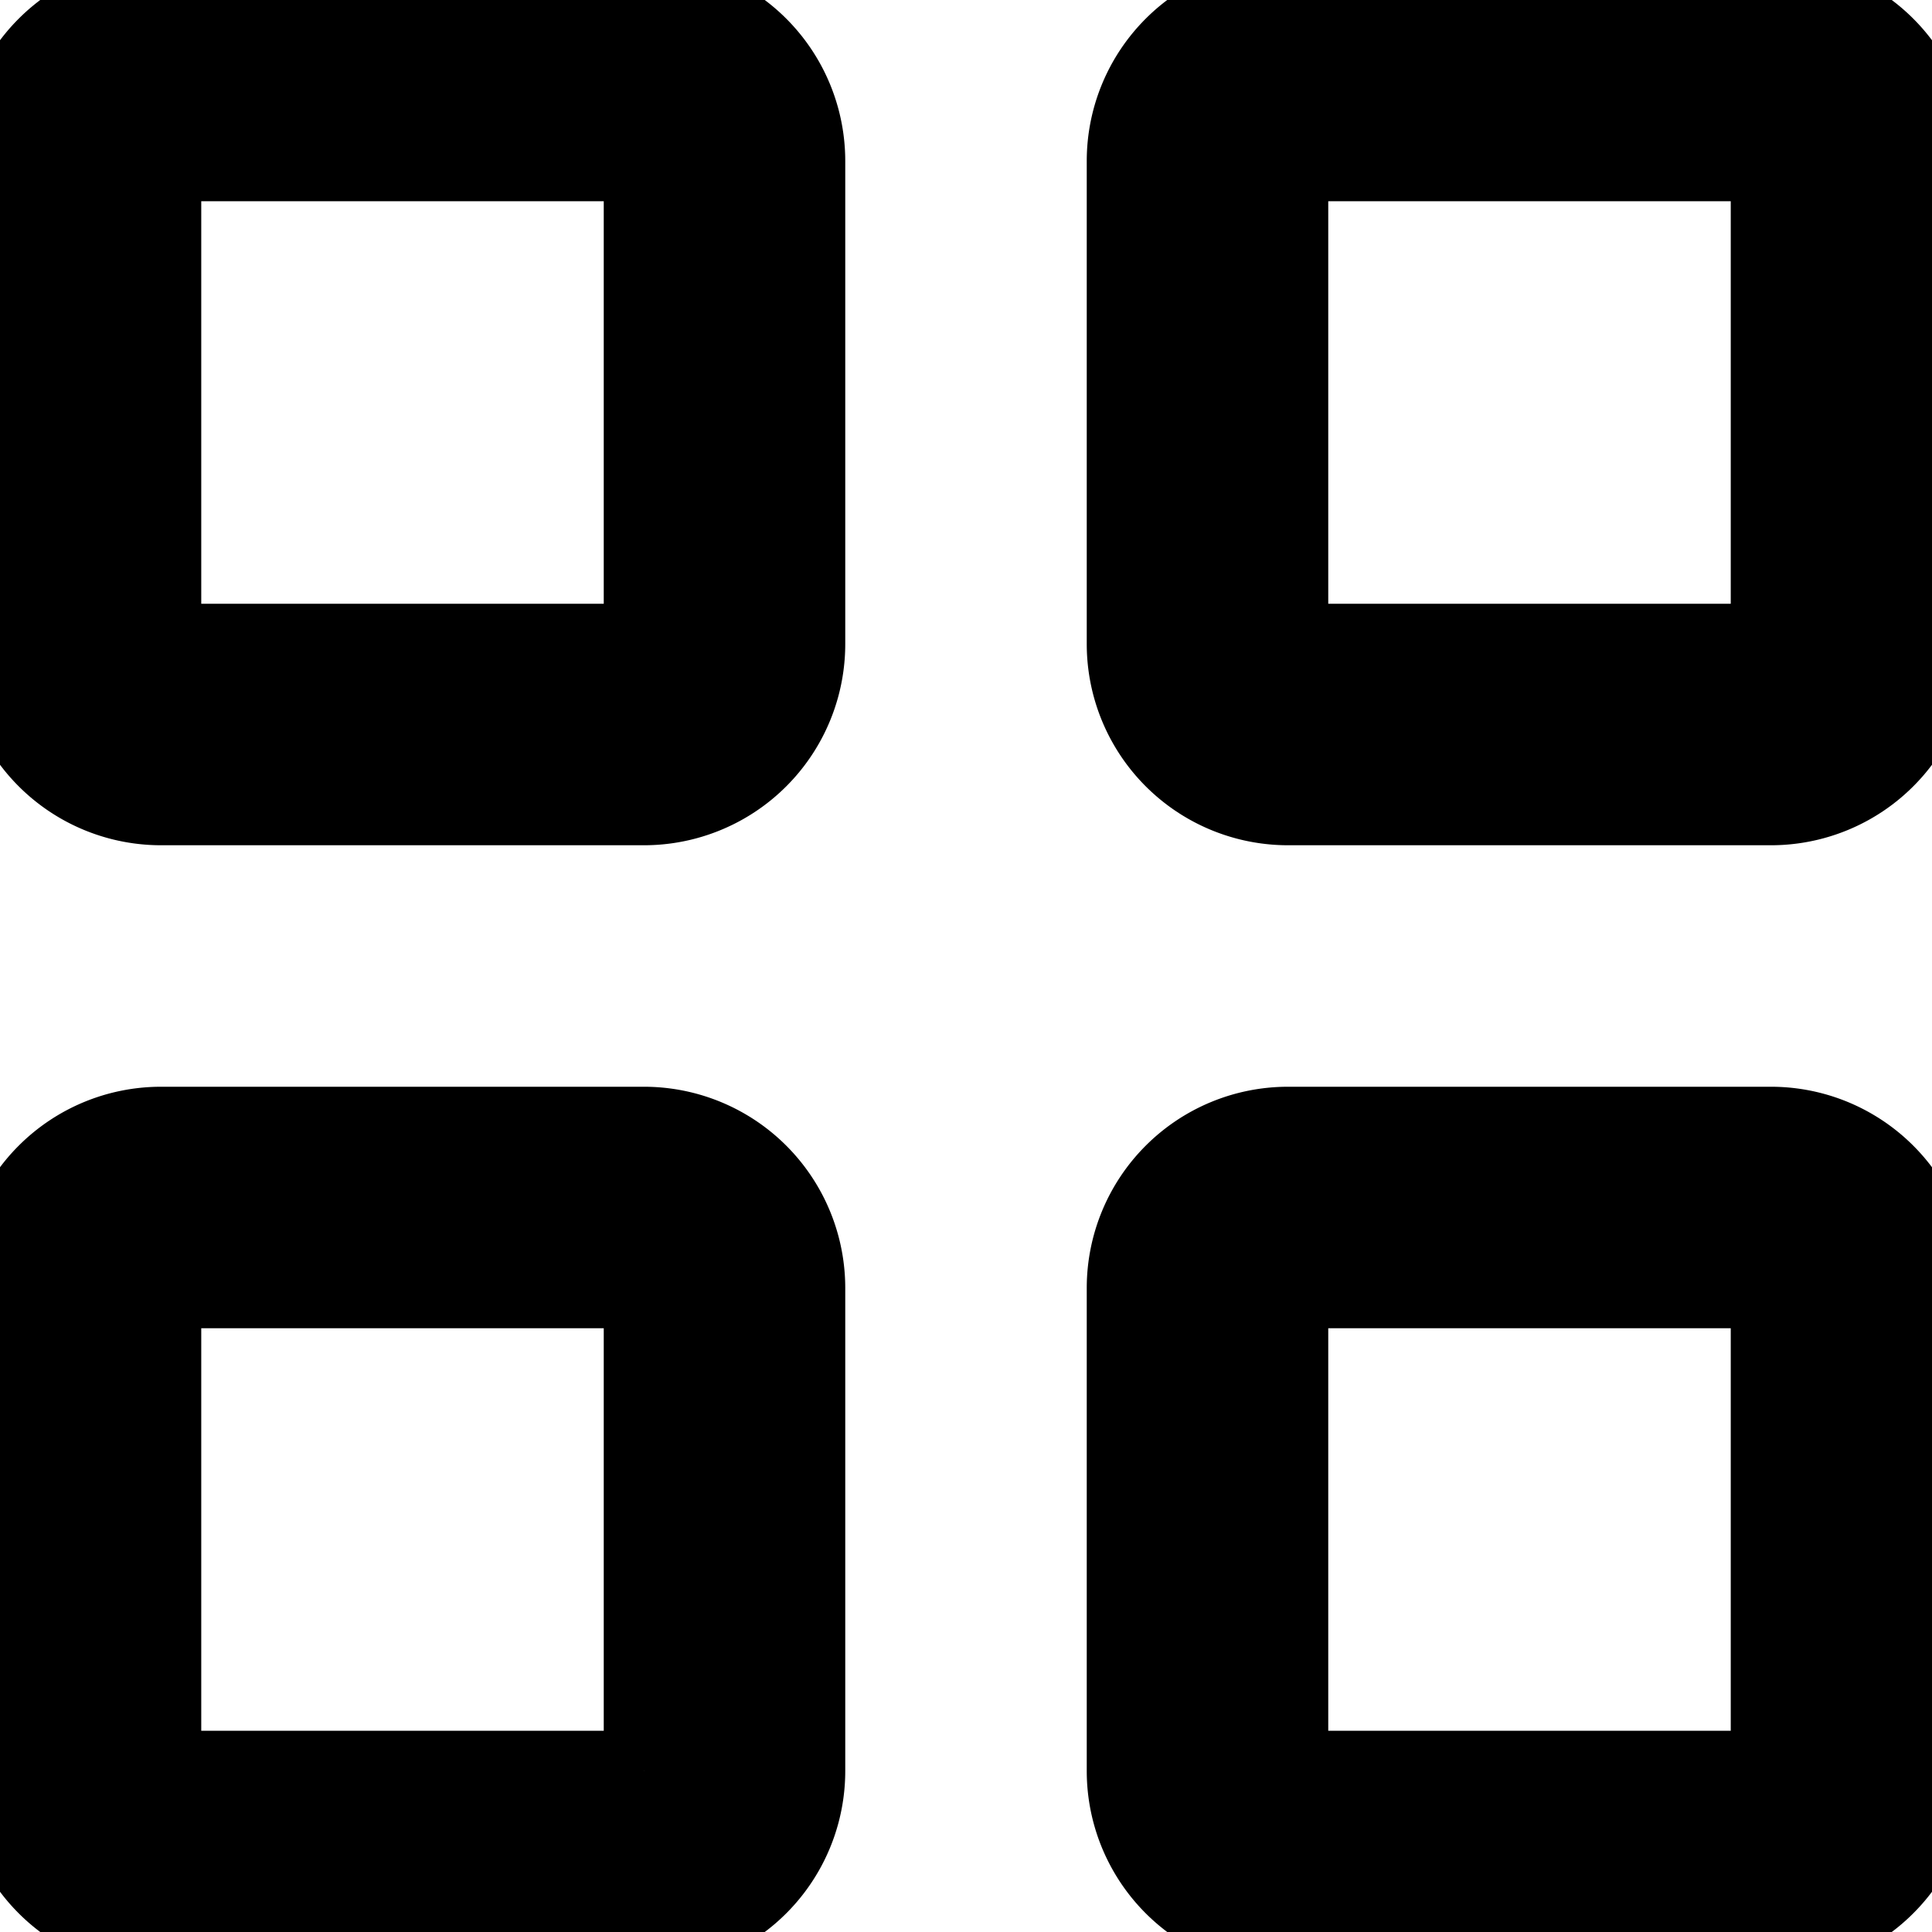 <svg xmlns="http://www.w3.org/2000/svg" width="16px" height="16px" viewBox="0 0 24 24" class="gridIcon ibp-left-nav-icon svgIcon">
  <title stroke="none" fill="#000000" stroke-width="1px">Nodes</title>
  <g fill="none" fill-rule="evenodd" stroke="none" stroke-width="1px">
    <g fill="#ffffff" fill-rule="nonzero" stroke="none" stroke-width="1px">
      <path d="M8 0H2a2 2 0 0 0-2 2v6a2 2 0 0 0 2 2h6a2 2 0 0 0 2-2V2a2 2 0 0 0-2-2zm0 8H2V2h6v6zM22 0h-6a2 2 0 0 0-2 2v6a2 2 0 0 0 2 2h6a2 2 0 0 0 2-2V2a2 2 0 0 0-2-2zm0 8h-6V2h6v6zM8 14H2a2 2 0 0 0-2 2v6a2 2 0 0 0 2 2h6a2 2 0 0 0 2-2v-6a2 2 0 0 0-2-2zm0 8H2v-6h6v6zM22 14h-6a2 2 0 0 0-2 2v6a2 2 0 0 0 2 2h6a2 2 0 0 0 2-2v-6a2 2 0 0 0-2-2zm0 8h-6v-6h6v6z" stroke="black" fill="black" stroke-width="1px"></path>
    </g>
    <path d="M-4-4h32v32H-4z" stroke="none" fill="none" stroke-width="1px"></path>
  </g>
</svg>
